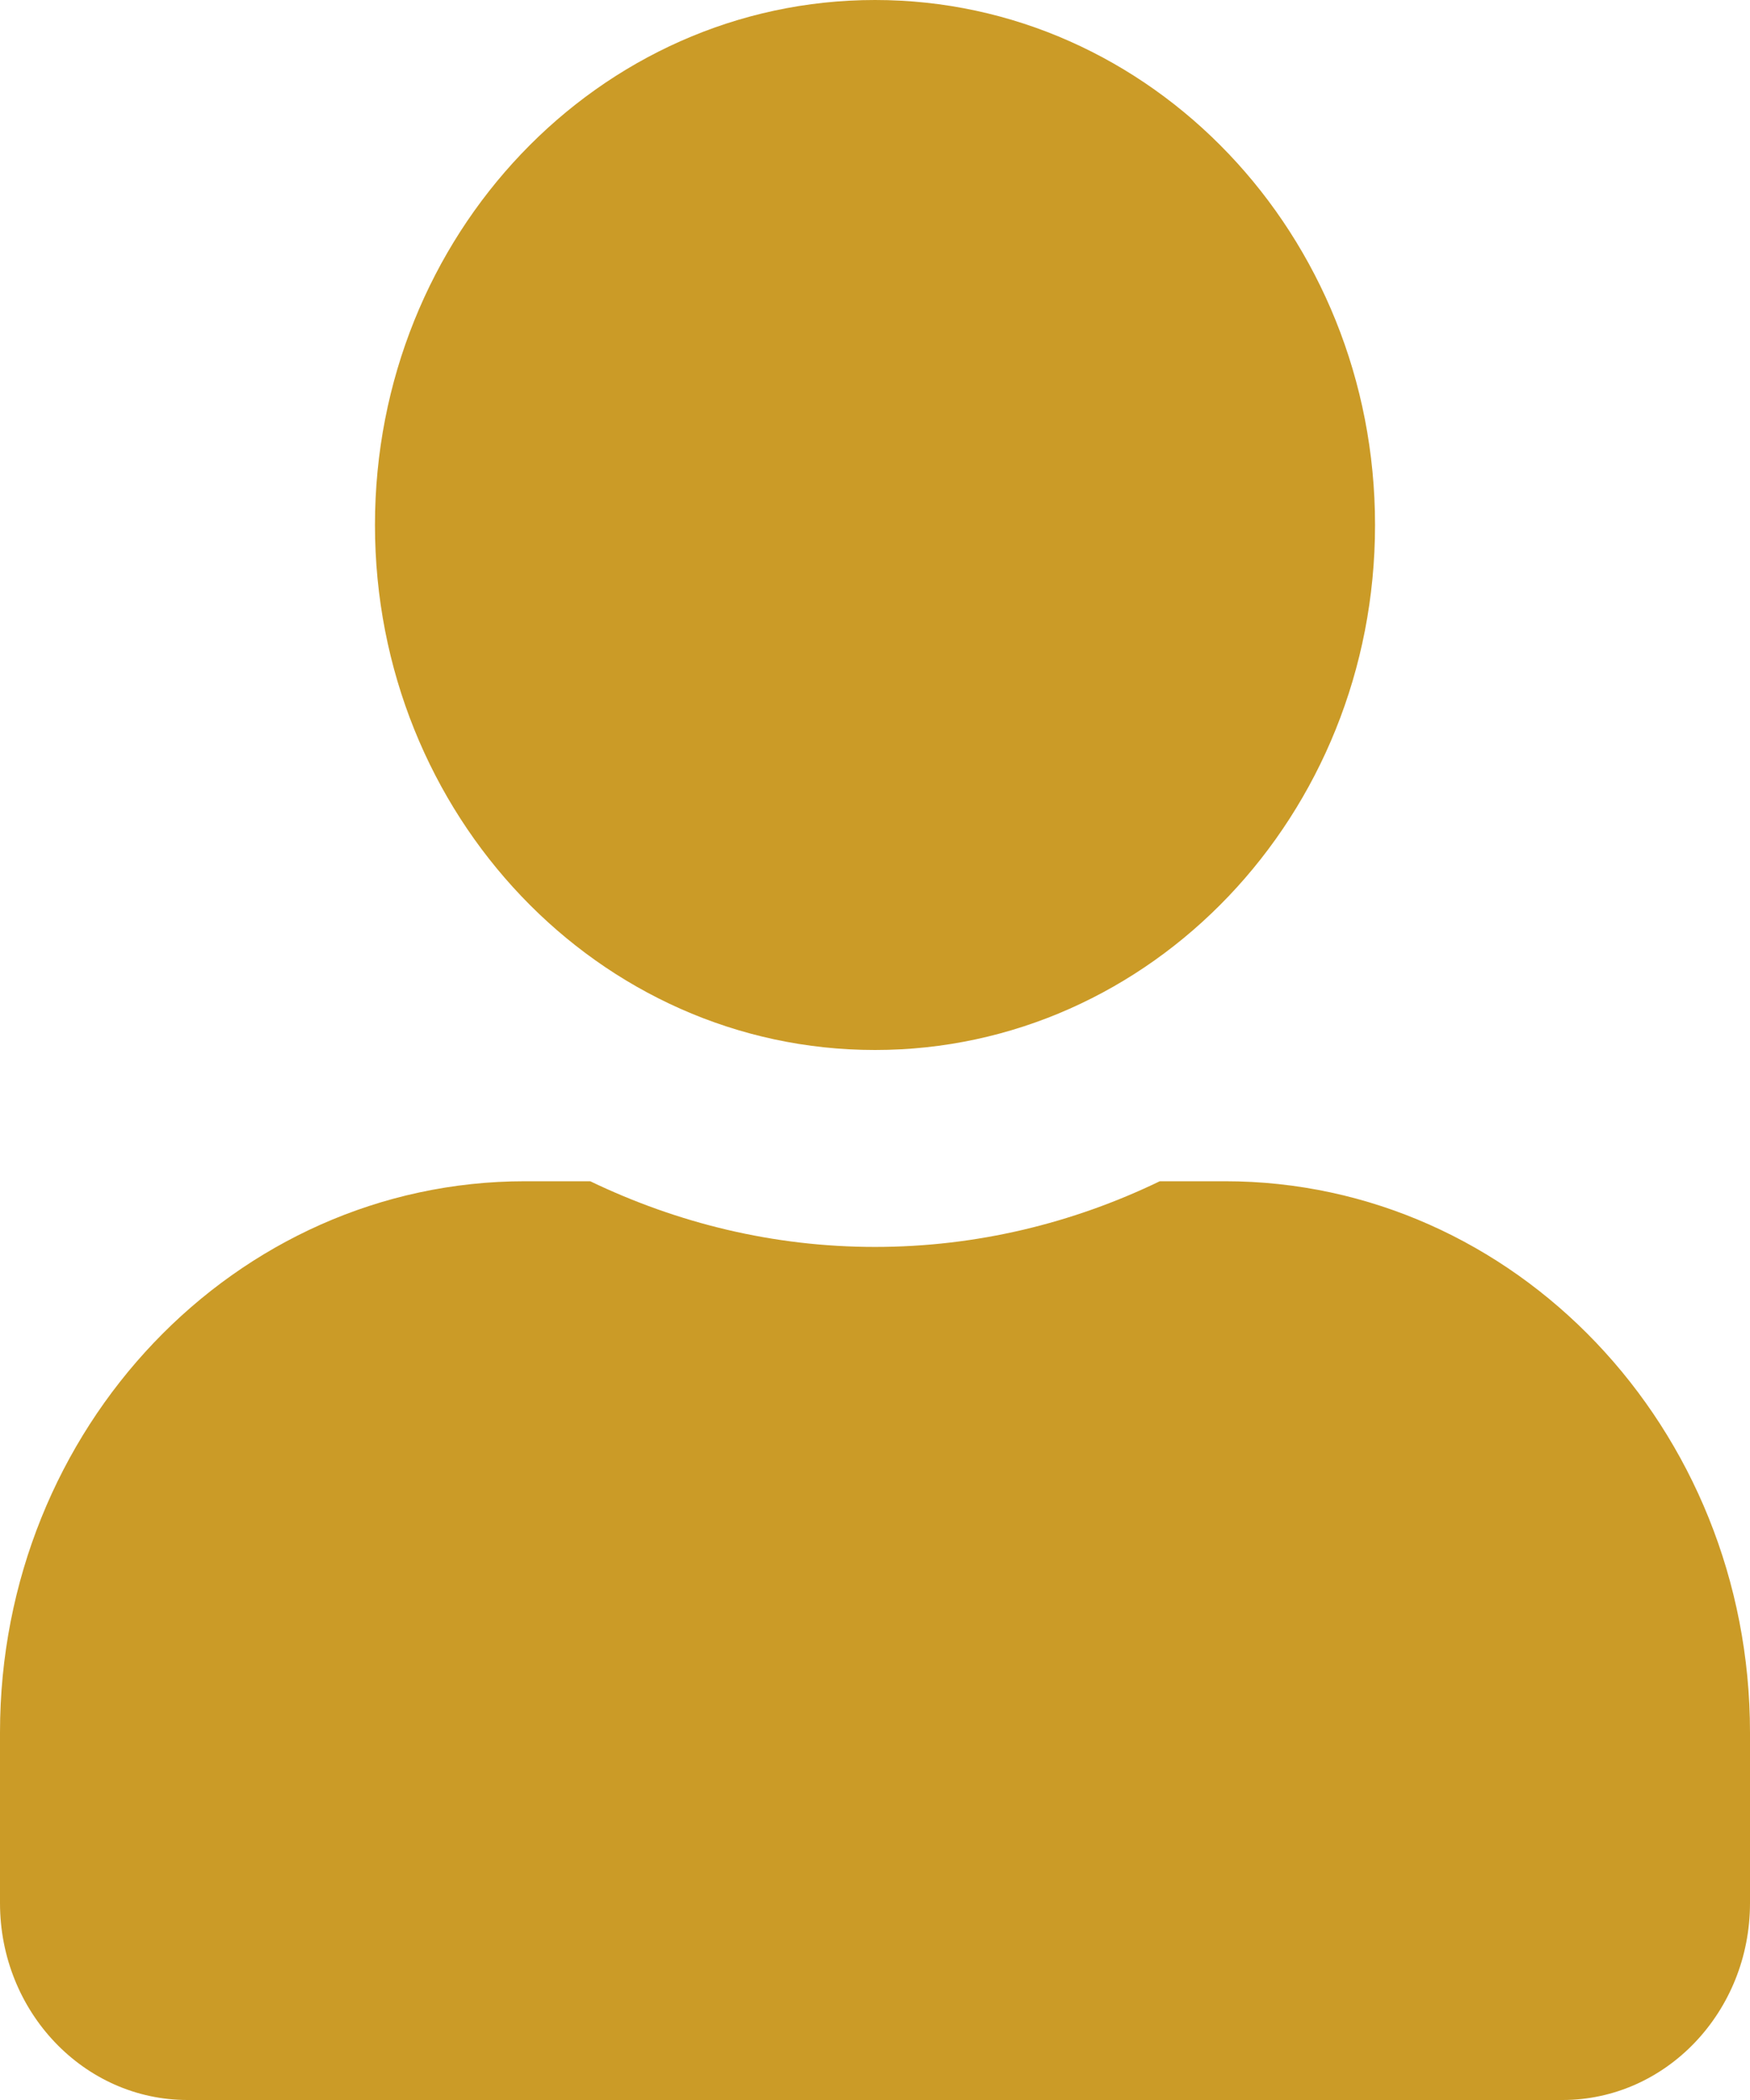 <svg width="15" height="18" viewBox="0 0 15 18" fill="none" xmlns="http://www.w3.org/2000/svg">
<path fill-rule="evenodd" clip-rule="evenodd" d="M11.786 4.5C11.786 6.986 9.867 9 7.5 9C5.133 9 3.214 6.986 3.214 4.5C3.214 2.014 5.133 0 7.5 0C9.867 0 11.786 2.014 11.786 4.5ZM15 16.312C15 17.244 14.28 18 13.393 18H1.607C0.72 18 0 17.244 0 16.312V14.85C0 12.241 2.016 10.125 4.5 10.125H5.059C5.806 10.484 6.629 10.688 7.5 10.688C8.371 10.688 9.198 10.484 9.941 10.125H10.5C12.984 10.125 15 12.241 15 14.85V16.312Z" fill="#CB9B27"/>
</svg>
